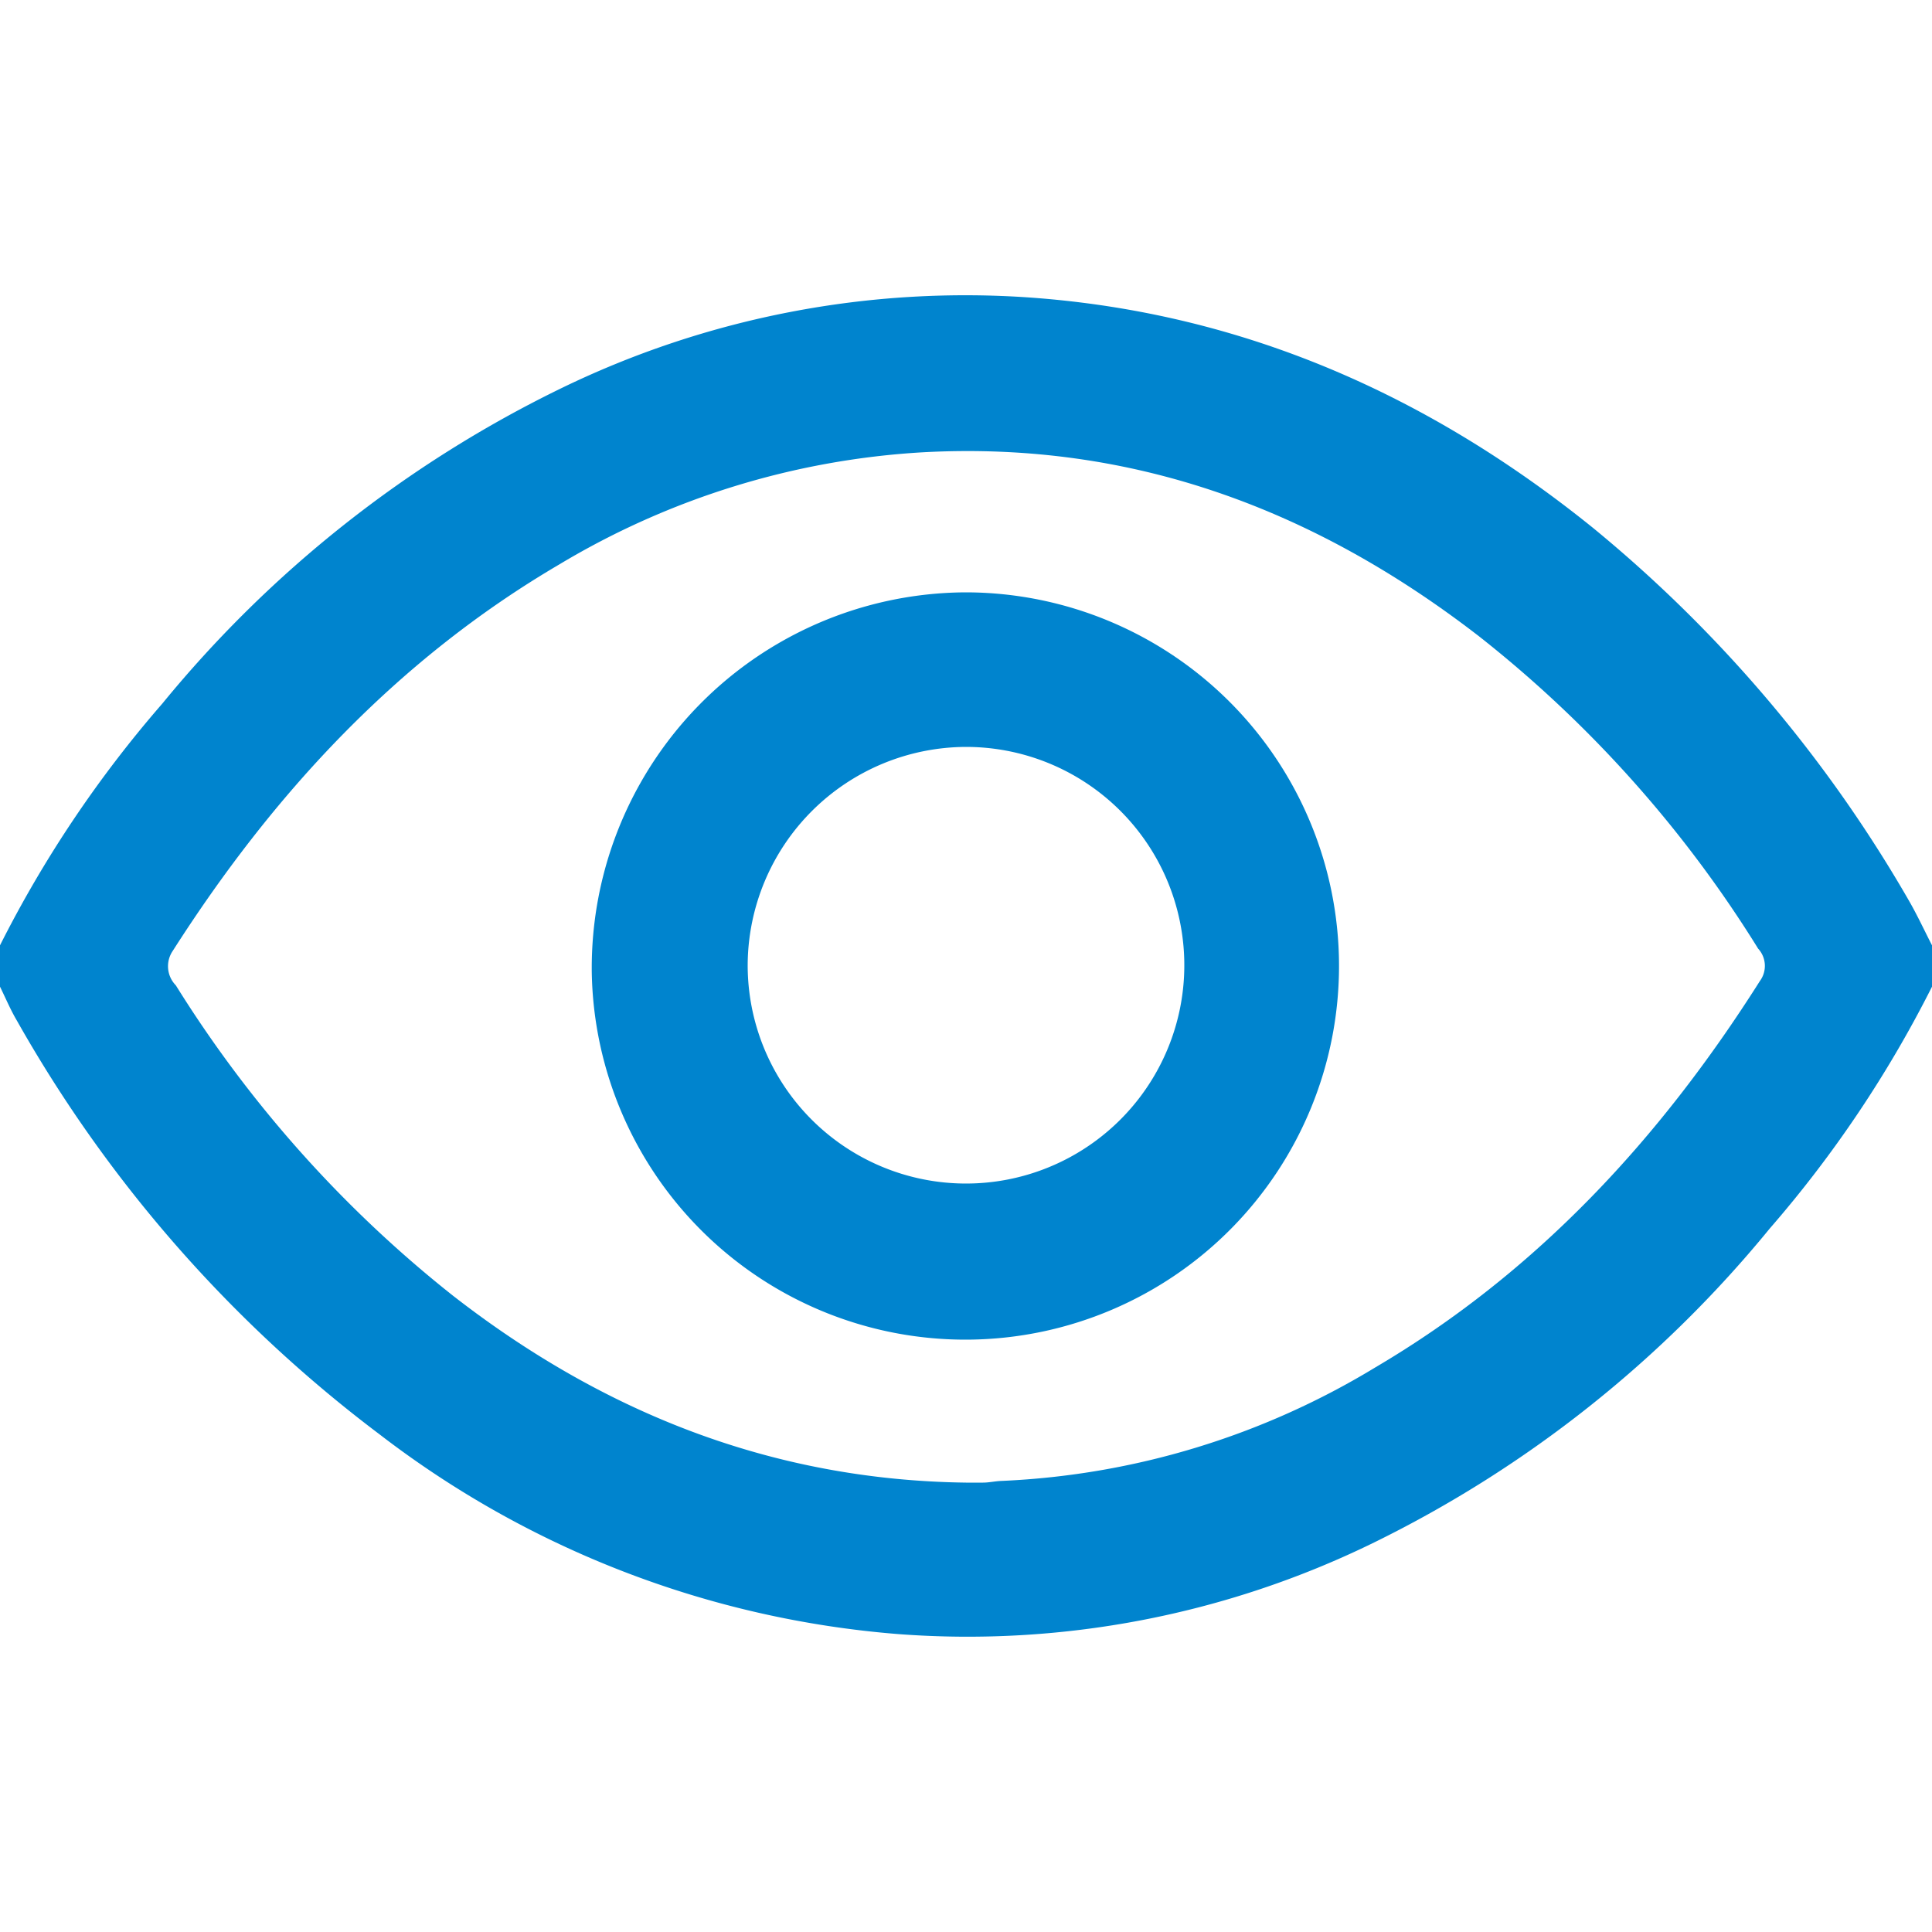 <svg id="Layer_1" data-name="Layer 1" xmlns="http://www.w3.org/2000/svg" viewBox="0 0 100 100"><defs><style>.cls-1{fill:#0084ce;}</style></defs><path class="cls-1" d="M100,51.07a60.68,60.68,0,0,1-8.4,12.52A61.34,61.34,0,0,1,71.12,79.84a47.79,47.79,0,0,1-24.63,4.74A50.57,50.57,0,0,1,19.63,74.23,69.66,69.66,0,0,1,.87,52.82C.54,52.26.29,51.66,0,51.07V48.93A60.61,60.61,0,0,1,8.4,36.42,61.36,61.36,0,0,1,29,20.12a47.84,47.84,0,0,1,24.45-4.71c10.92.81,20.5,5.05,29,11.91A70.26,70.26,0,0,1,98.79,46.59c.44.76.81,1.56,1.21,2.34ZM50,76.74l.88,0c.32,0,.64-.08,1-.09a40.64,40.64,0,0,0,19.3-5.87c8.37-4.93,14.75-11.85,19.91-20A1.32,1.32,0,0,0,91,49.1,62.38,62.38,0,0,0,76.56,32.94c-8.47-6.55-17.93-10.12-28.79-9.53a41.2,41.2,0,0,0-18.83,5.81c-8.4,4.93-14.81,11.87-20,20A1.41,1.41,0,0,0,9.1,51,62.84,62.84,0,0,0,23.44,67.06C31.24,73.13,40,76.61,50,76.74Z"/><path class="cls-1" d="M50,30.66A19.34,19.34,0,1,1,30.63,50.33,19.44,19.44,0,0,1,50,30.66ZM38.7,49.94A11.3,11.3,0,1,0,50,38.66,11.34,11.34,0,0,0,38.7,49.94Z"/></svg>